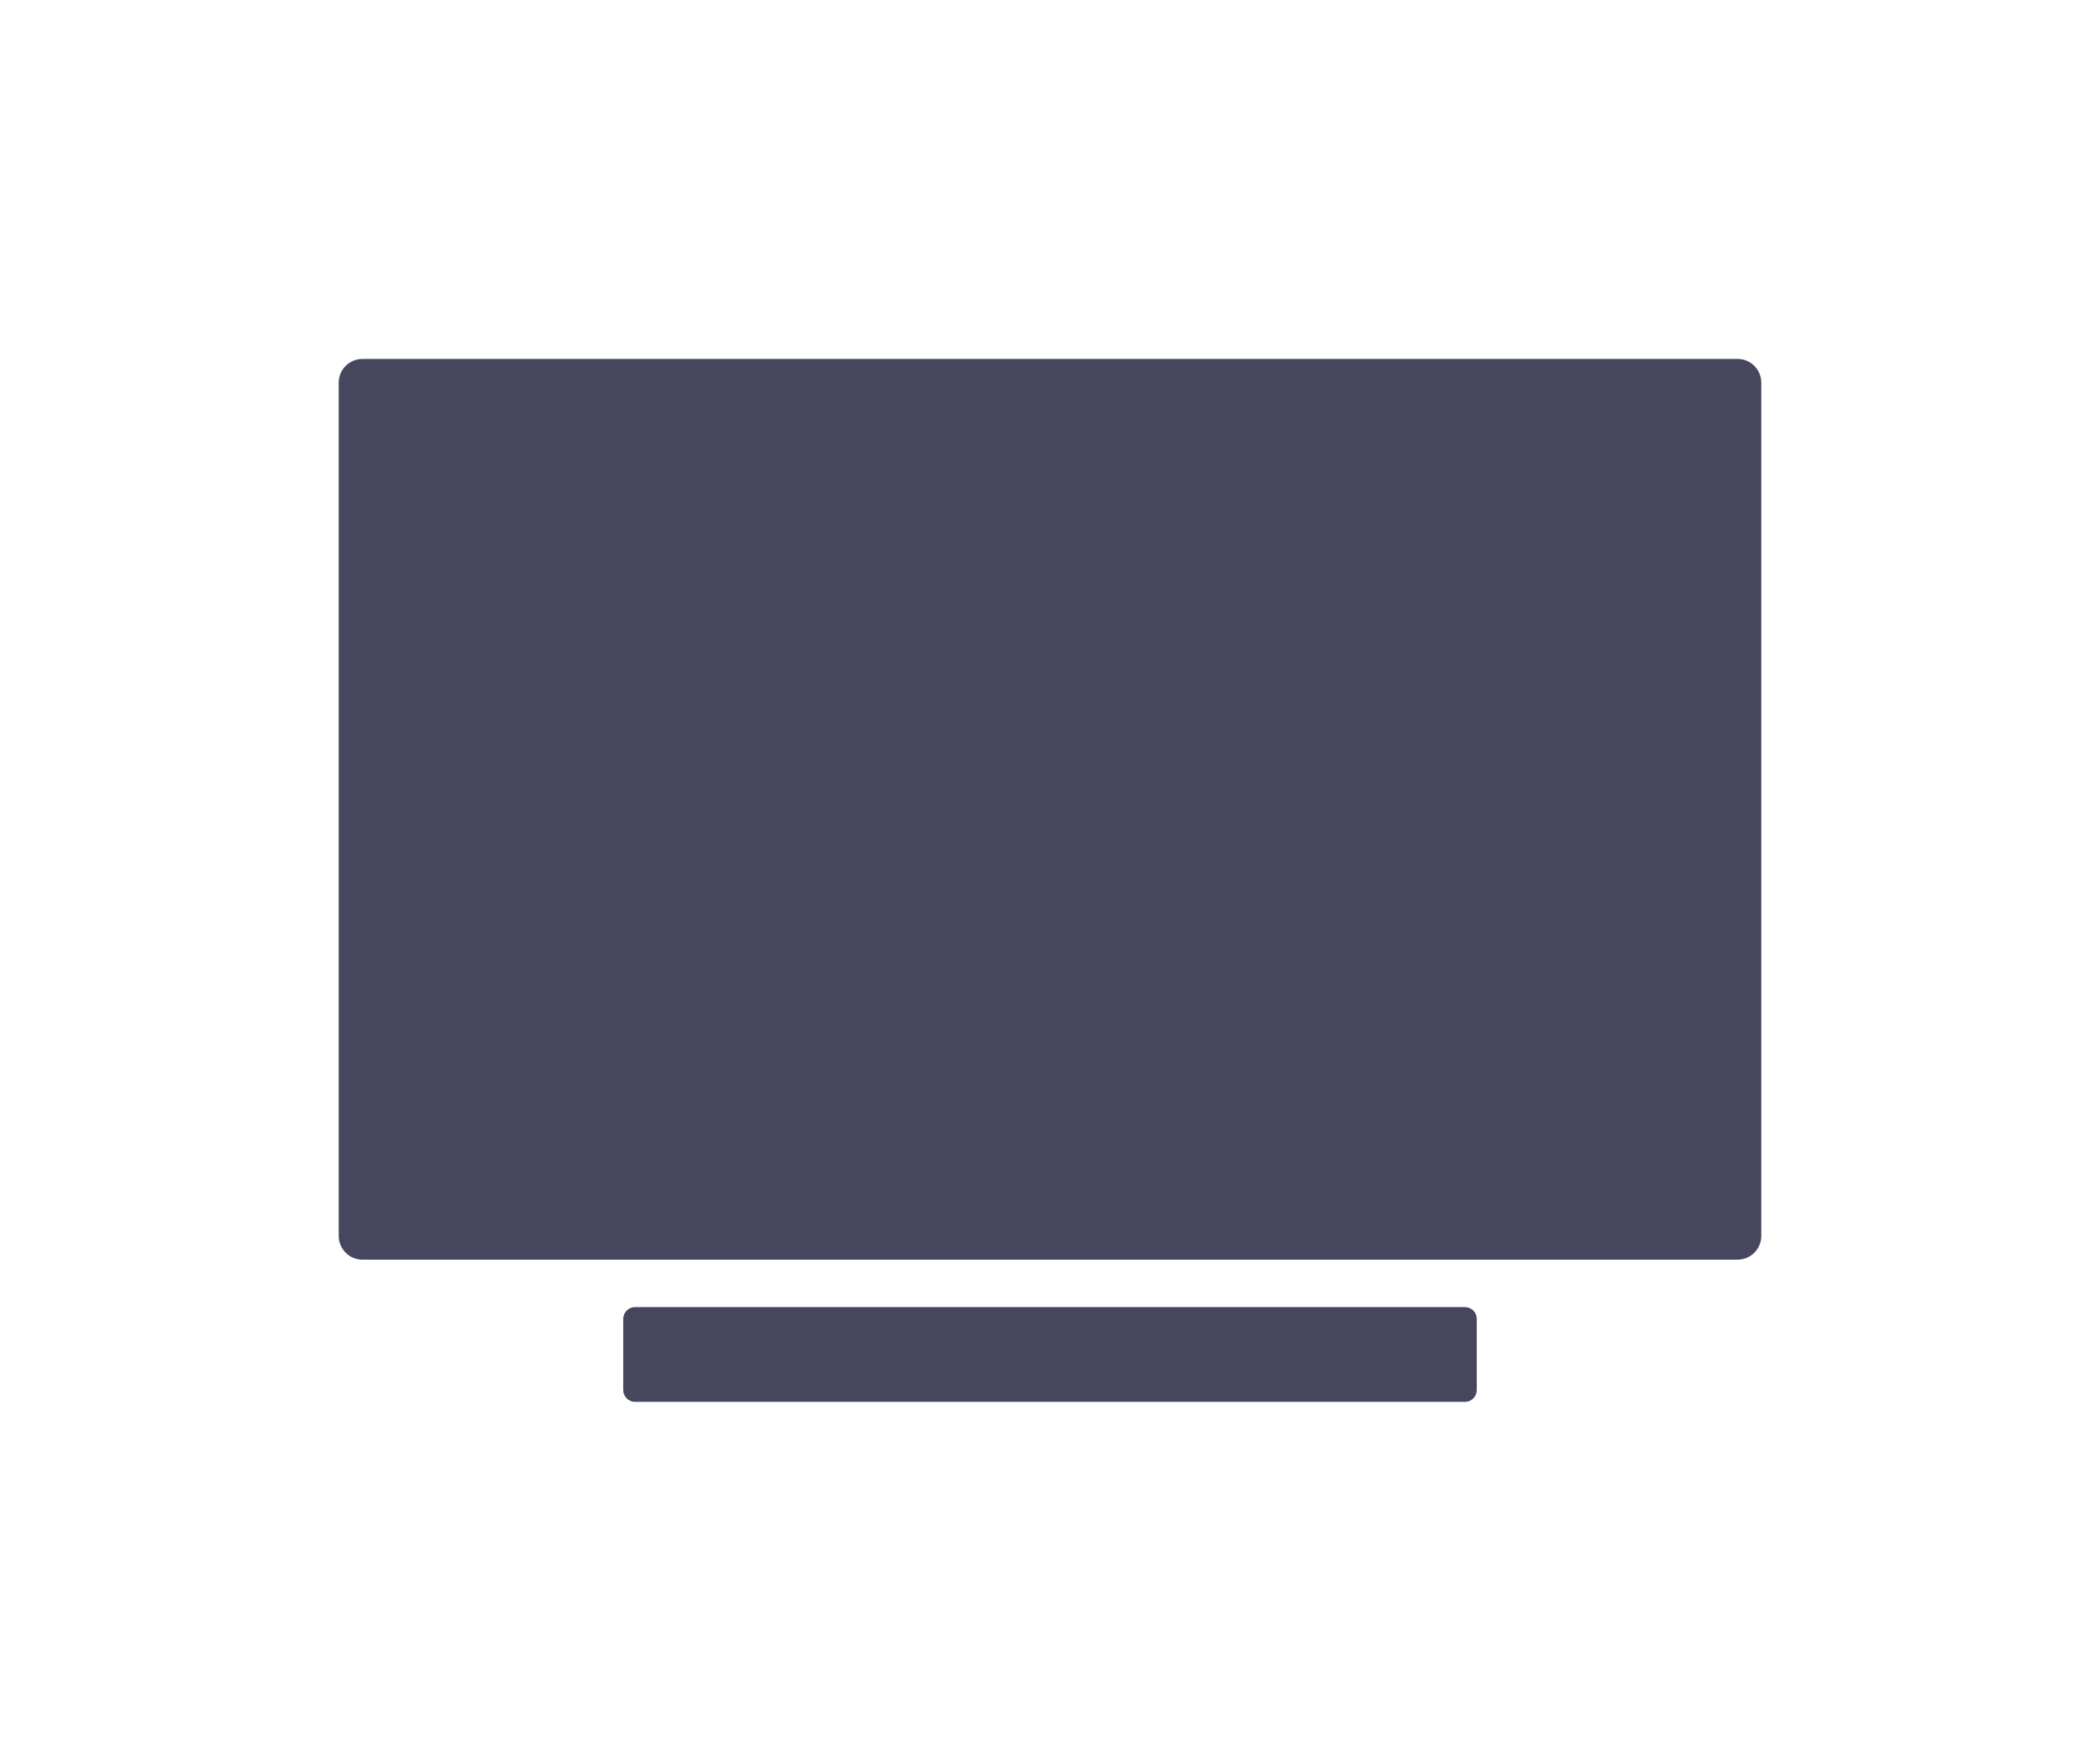 <svg width="62" height="52" viewBox="0 0 62 52" fill="none" xmlns="http://www.w3.org/2000/svg">
<g filter="url(#filter0_d_118_56)">
<path d="M51.3 35.2H10.7C10.514 35.2 10.336 35.126 10.205 34.995C10.074 34.864 10 34.686 10 34.5V9.3C10 9.114 10.074 8.936 10.205 8.805C10.336 8.674 10.514 8.6 10.7 8.6H51.3C51.486 8.6 51.664 8.674 51.795 8.805C51.926 8.936 52 9.114 52 9.3V34.5C52 34.686 51.926 34.864 51.795 34.995C51.664 35.126 51.486 35.2 51.3 35.2Z" fill="#46475E"/>
<path d="M43.25 36.6H18.75C18.557 36.6 18.4 36.757 18.4 36.95V39.05C18.4 39.243 18.557 39.4 18.75 39.4H43.25C43.443 39.4 43.6 39.243 43.6 39.05V36.95C43.6 36.757 43.443 36.6 43.25 36.6Z" fill="#46475E"/>
</g>
<defs>
<filter id="filter0_d_118_56" x="0" y="0.6" width="62" height="50.8" filterUnits="userSpaceOnUse" color-interpolation-filters="sRGB">
<feFlood flood-opacity="0" result="BackgroundImageFix"/>
<feColorMatrix in="SourceAlpha" type="matrix" values="0 0 0 0 0 0 0 0 0 0 0 0 0 0 0 0 0 0 127 0" result="hardAlpha"/>
<feOffset dy="2"/>
<feGaussianBlur stdDeviation="5"/>
<feComposite in2="hardAlpha" operator="out"/>
<feColorMatrix type="matrix" values="0 0 0 0 0 0 0 0 0 0 0 0 0 0 0 0 0 0 0.25 0"/>
<feBlend mode="normal" in2="BackgroundImageFix" result="effect1_dropShadow_118_56"/>
<feBlend mode="normal" in="SourceGraphic" in2="effect1_dropShadow_118_56" result="shape"/>
</filter>
</defs>
</svg>
